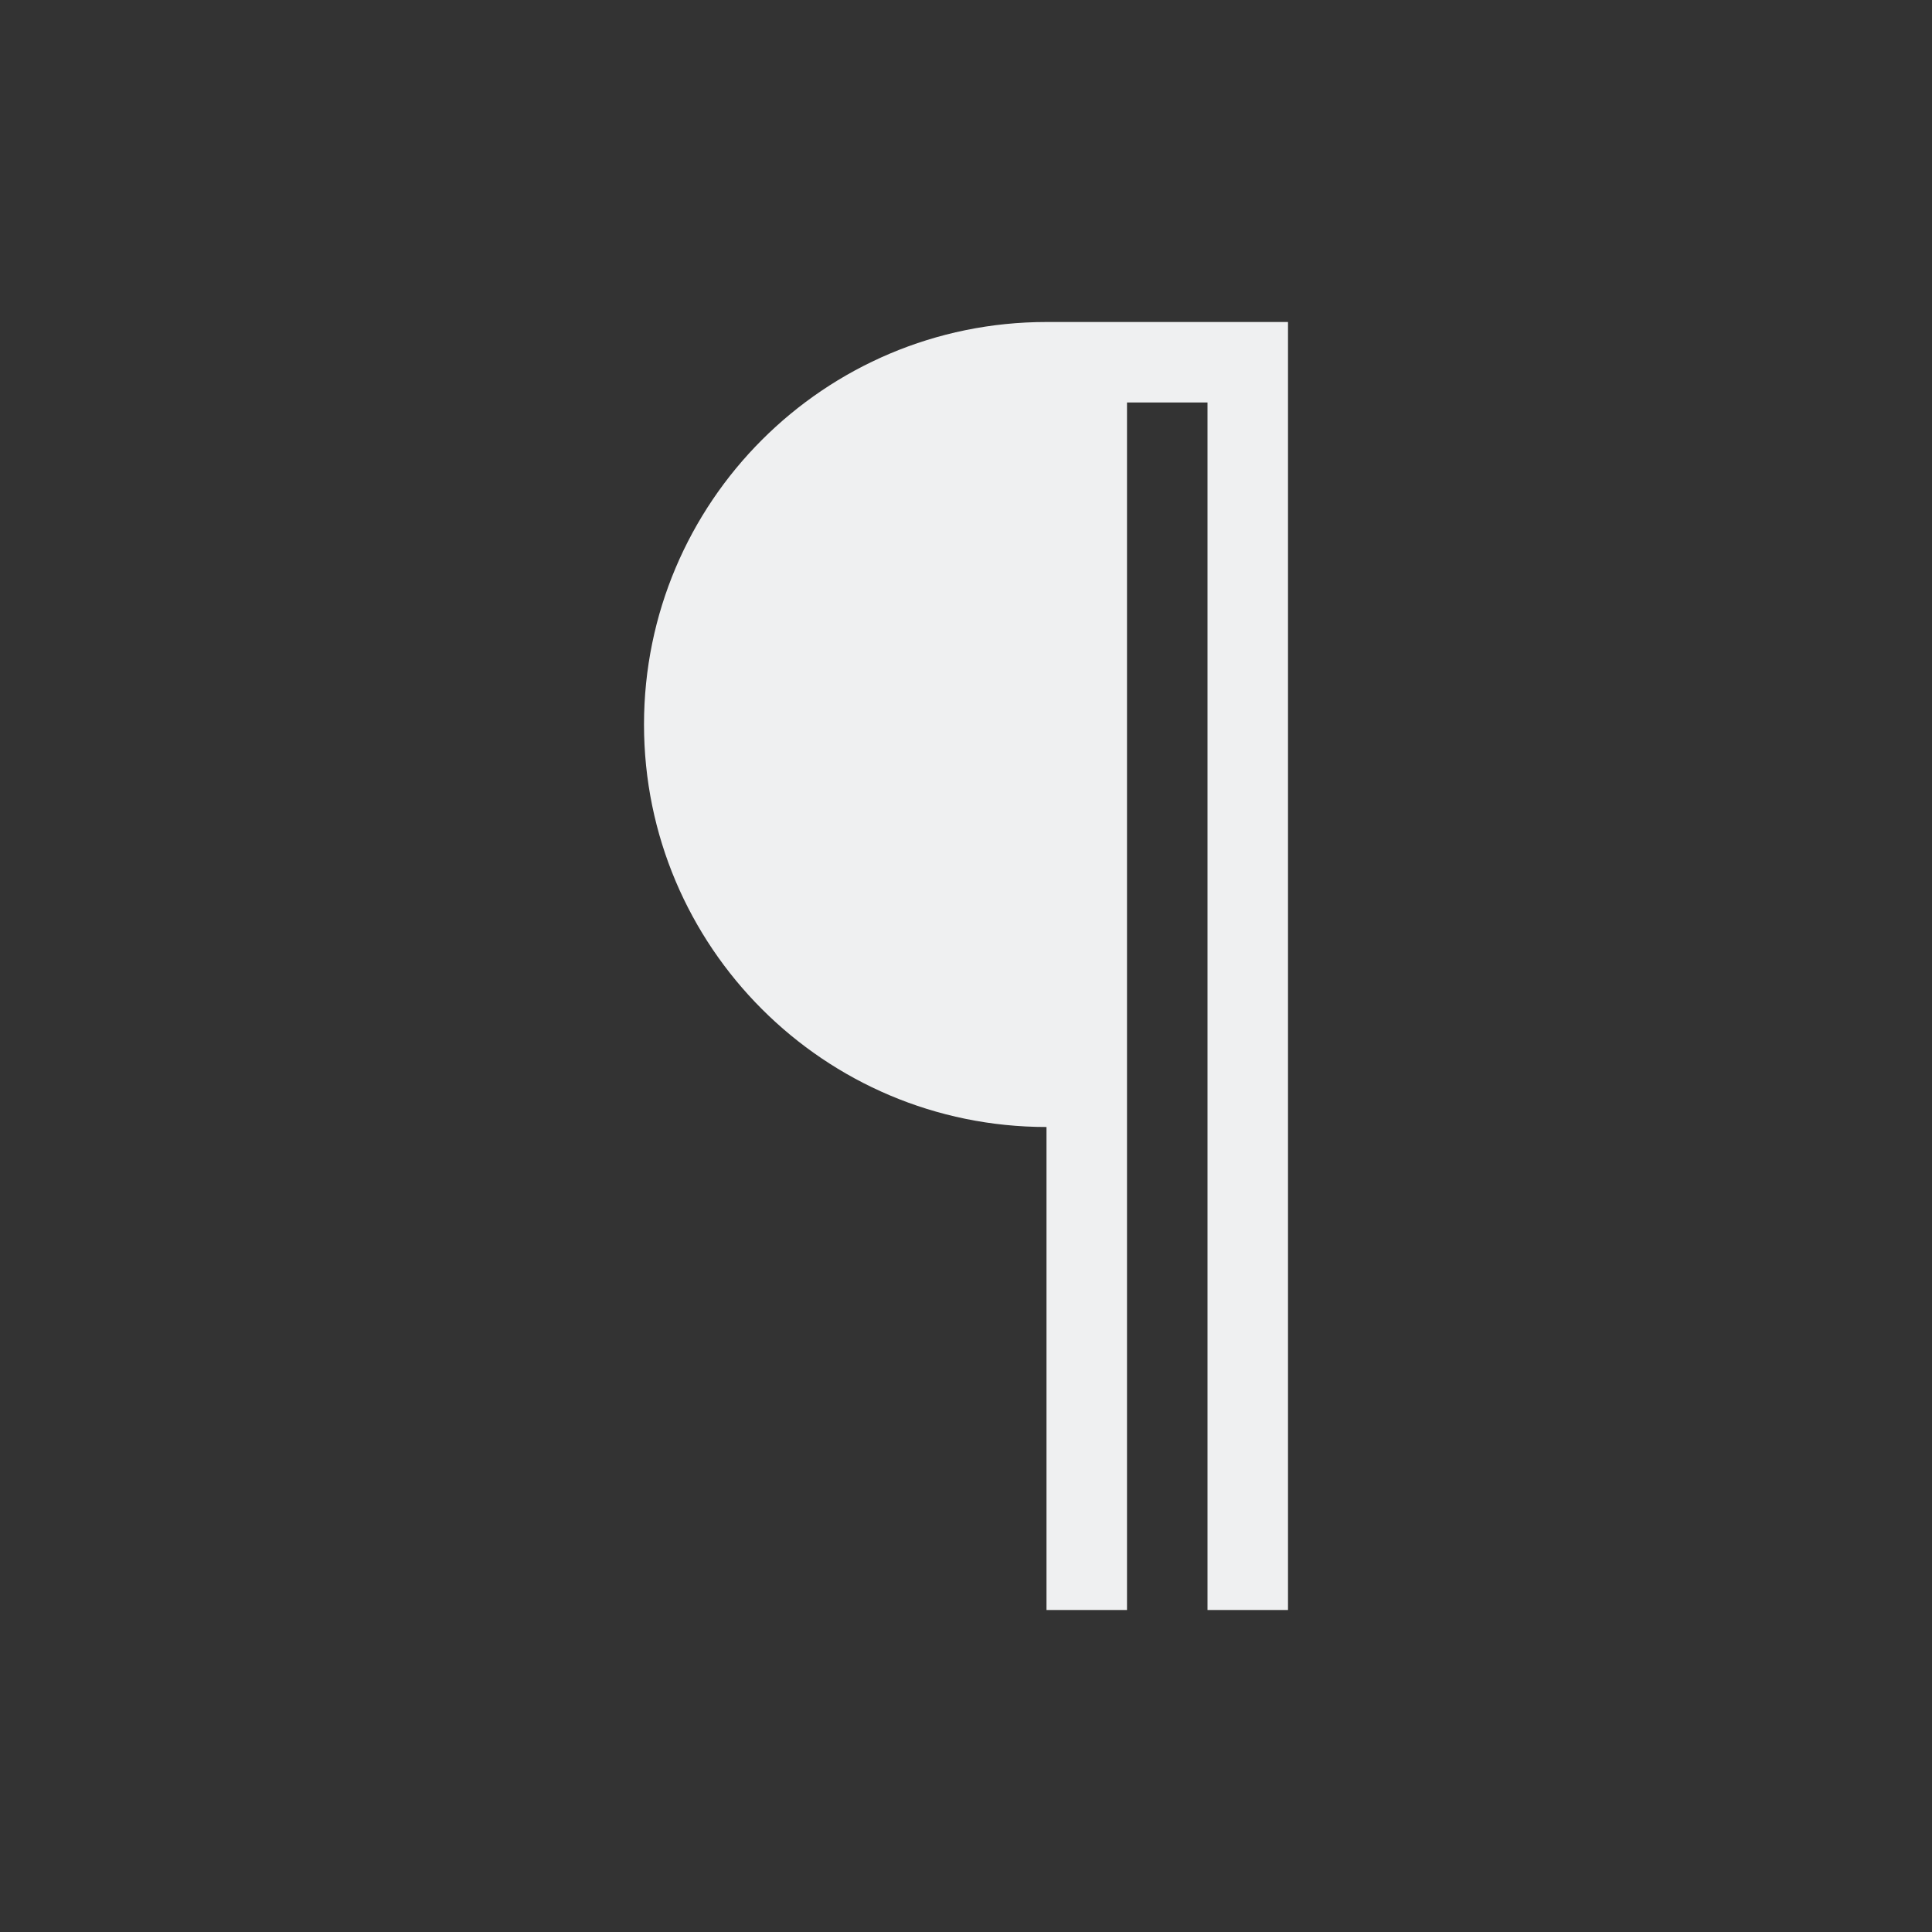 <svg viewBox="0 0 24 24" xmlns="http://www.w3.org/2000/svg"><rect x="0" y="0" width="24" height="24" fill="#333333" stroke="none"/><path d="m13 4c-2.761 0-5 2.239-5 5 0 2.761 2.239 5 5 5v6h1v-15h1v15h1v-16h-2z" fill="#eff0f1"/></svg>